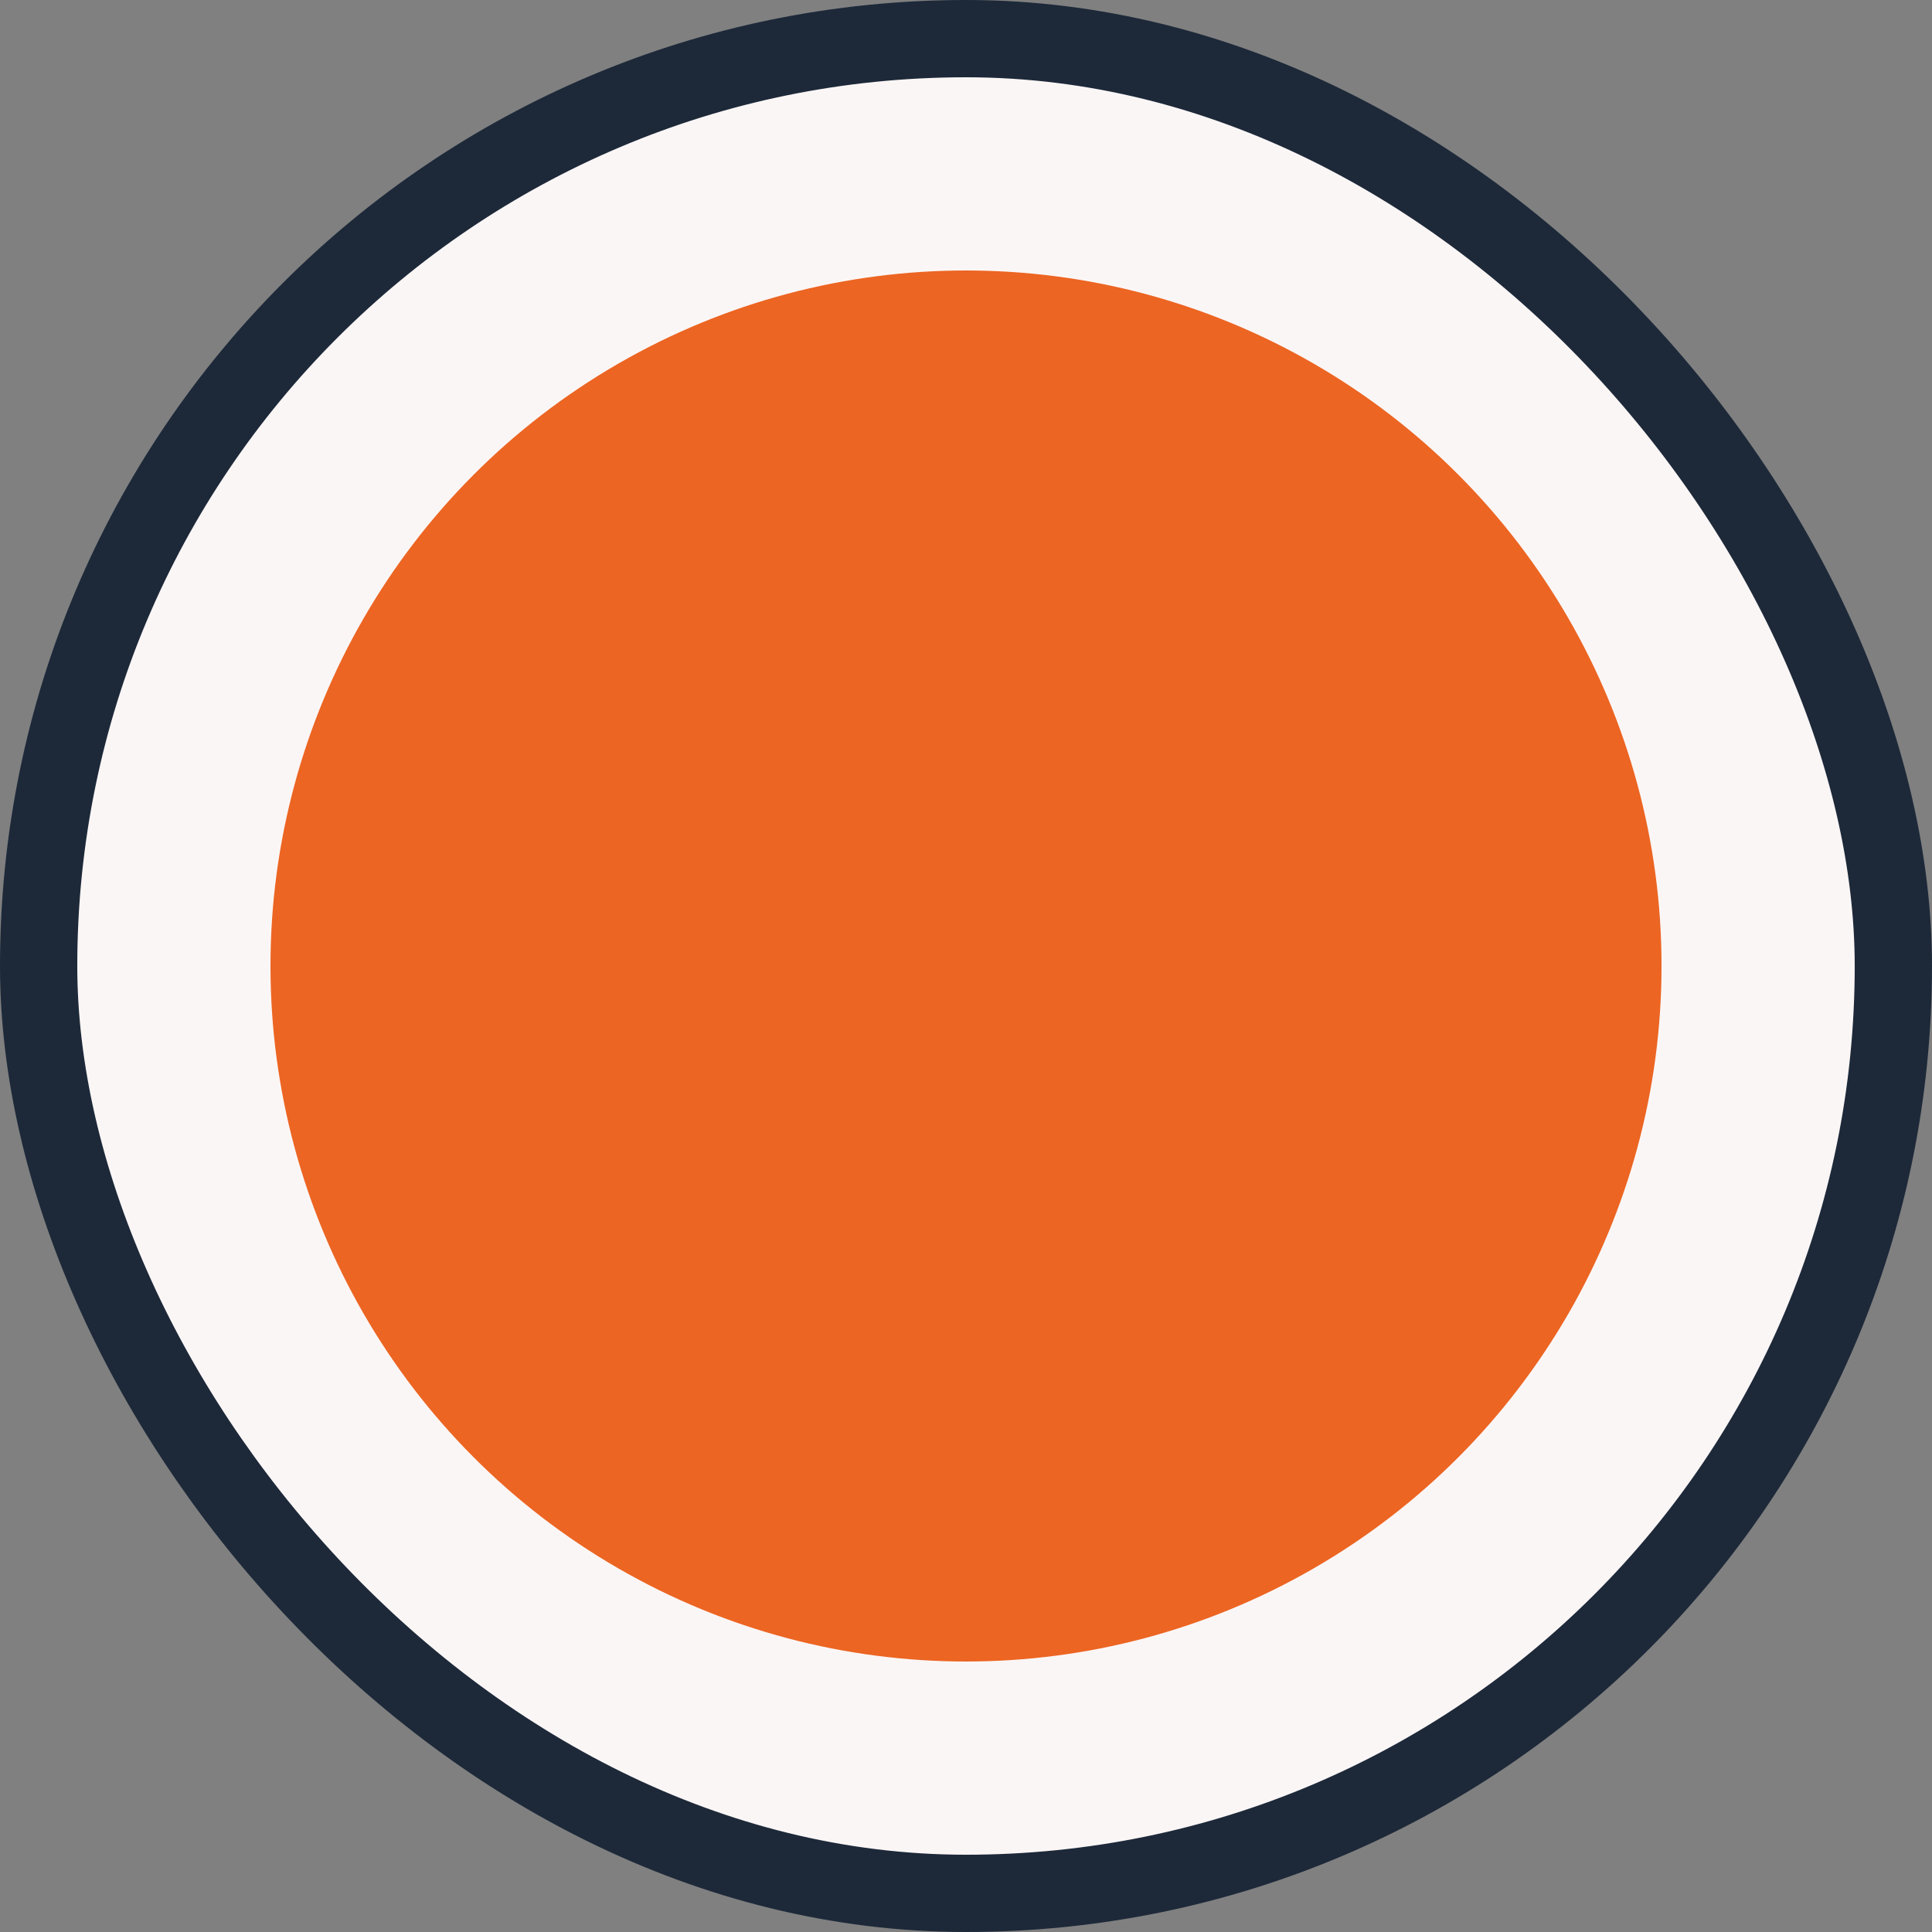 <svg xmlns="http://www.w3.org/2000/svg" width="50" height="50" fill="none" viewBox="0 0 50 50">
  <rect x="0" y="0" width="50" height="50" fill="#808080" stroke="none"/>
  <rect width="48" height="48" x="1" y="1" fill="#FBF6F6" rx="24"/>
  <rect width="48" height="48" x="1" y="1" stroke="#1D2939" stroke-linecap="round" stroke-linejoin="round" stroke-width="2" rx="24"/>
  <circle cx="25" cy="25" r="18" fill="#EC6522"/>
</svg>
